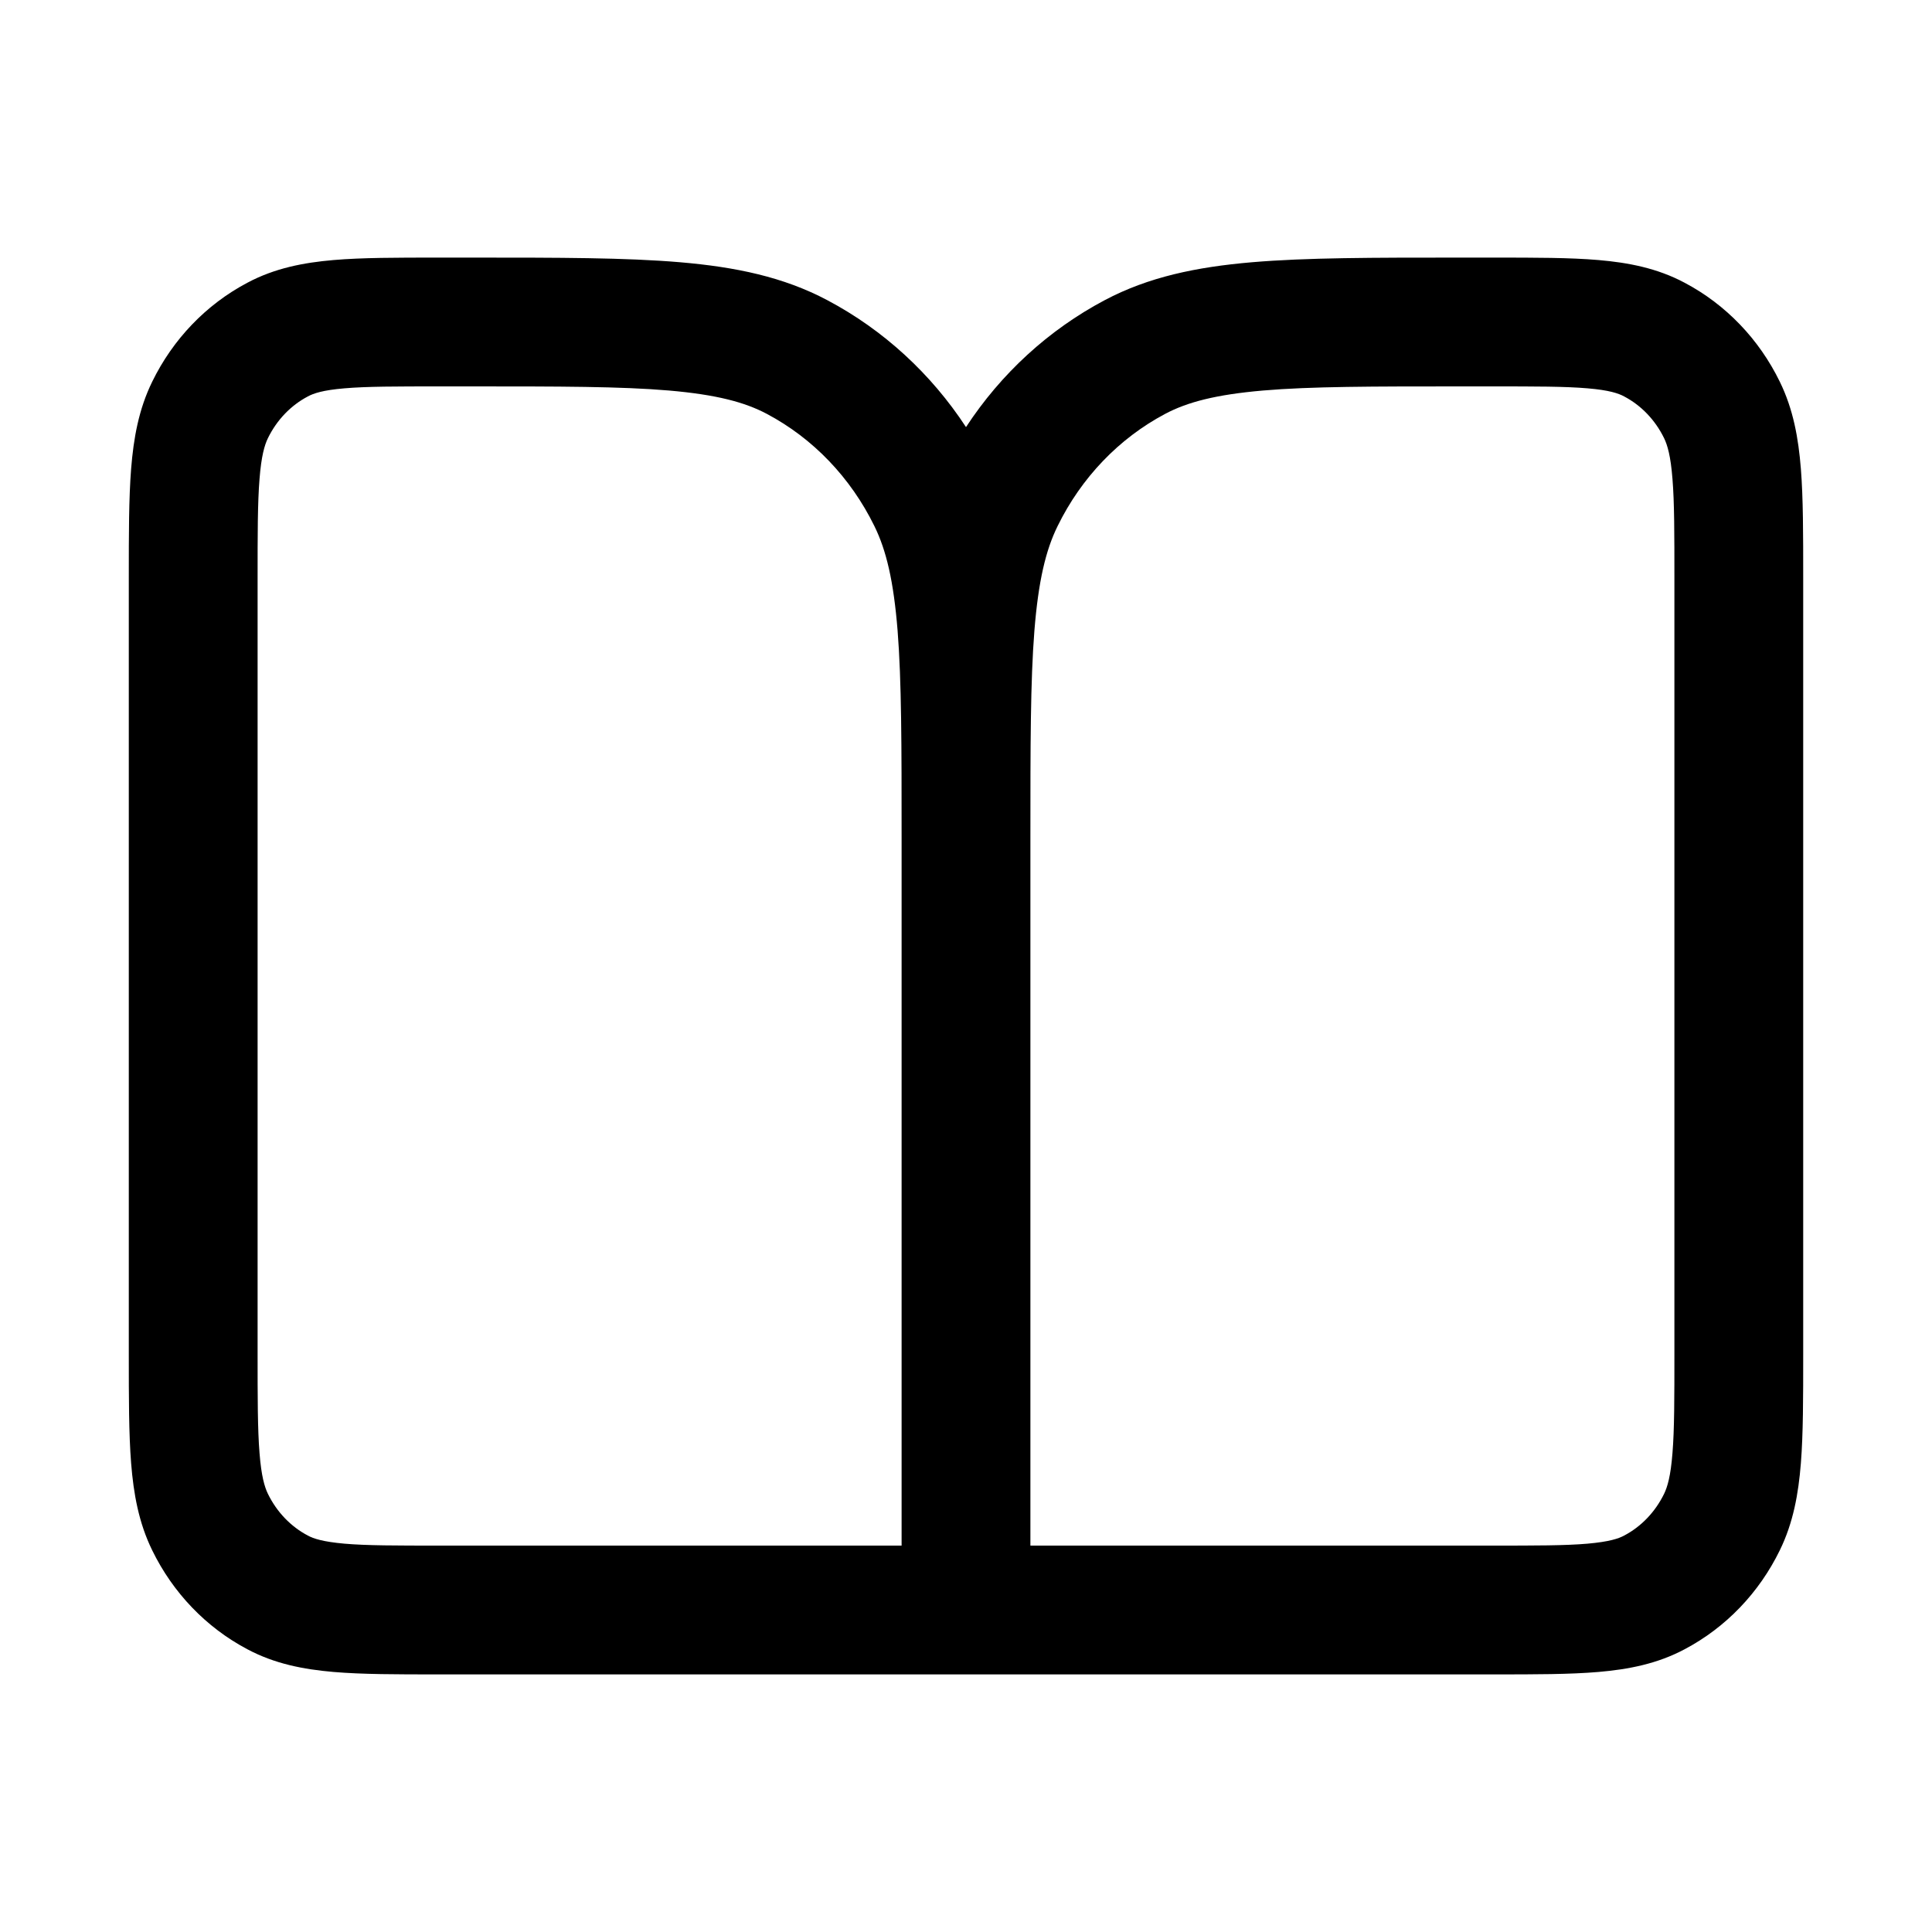 <svg width="15" height="15" viewBox="0 0 15 15" xmlns="http://www.w3.org/2000/svg">
<path fill-rule="evenodd" clip-rule="evenodd" d="M3.399 2L3.683 2C4.335 2 4.857 2 5.279 2.036C5.712 2.073 6.083 2.15 6.424 2.331C6.86 2.562 7.229 2.902 7.5 3.316C7.771 2.902 8.14 2.562 8.576 2.331C8.917 2.15 9.289 2.073 9.721 2.036C10.143 2 10.665 2 11.317 2L11.601 2C11.919 2 12.189 2 12.411 2.019C12.643 2.039 12.867 2.082 13.079 2.195C13.401 2.365 13.658 2.635 13.818 2.963C13.923 3.177 13.963 3.402 13.982 3.64C14 3.868 14 4.147 14 4.481V10.519C14 10.853 14 11.132 13.982 11.36C13.963 11.598 13.923 11.823 13.818 12.037C13.658 12.365 13.401 12.635 13.079 12.805C12.867 12.918 12.643 12.961 12.411 12.981C12.189 13 11.919 13 11.601 13H3.399C3.081 13 2.811 13 2.589 12.981C2.357 12.961 2.133 12.918 1.921 12.805C1.599 12.635 1.342 12.365 1.182 12.037C1.077 11.823 1.037 11.598 1.018 11.36C1 11.132 1 10.853 1 10.519V4.481C1 4.147 1 3.868 1.018 3.64C1.037 3.402 1.077 3.177 1.182 2.963C1.342 2.635 1.599 2.365 1.921 2.195C2.133 2.082 2.357 2.039 2.589 2.019C2.811 2 3.081 2 3.399 2ZM7 6.5C7 5.792 7 5.29 6.969 4.897C6.938 4.51 6.881 4.272 6.789 4.085C6.604 3.707 6.311 3.403 5.955 3.214C5.782 3.122 5.562 3.064 5.194 3.032C4.82 3 4.341 3 3.66 3H3.42C3.075 3 2.848 3 2.674 3.015C2.507 3.029 2.434 3.054 2.39 3.078C2.259 3.147 2.15 3.259 2.08 3.402C2.054 3.456 2.029 3.539 2.015 3.718C2 3.902 2 4.142 2 4.5V10.5C2 10.858 2 11.098 2.015 11.282C2.029 11.461 2.054 11.544 2.08 11.598C2.15 11.741 2.259 11.853 2.39 11.922C2.434 11.946 2.507 11.97 2.674 11.985C2.848 12 3.075 12 3.42 12H7V6.5ZM8 12V6.5C8 5.792 8 5.29 8.031 4.897C8.062 4.51 8.119 4.272 8.211 4.085C8.396 3.707 8.689 3.403 9.045 3.214C9.218 3.122 9.438 3.064 9.806 3.032C10.18 3 10.659 3 11.34 3H11.58C11.925 3 12.152 3 12.326 3.015C12.493 3.029 12.566 3.054 12.61 3.078C12.741 3.147 12.85 3.259 12.92 3.402C12.946 3.456 12.971 3.539 12.985 3.718C13 3.902 13 4.142 13 4.5V10.5C13 10.858 13 11.098 12.985 11.282C12.971 11.461 12.946 11.544 12.92 11.598C12.85 11.741 12.741 11.853 12.61 11.922C12.566 11.946 12.493 11.97 12.326 11.985C12.152 12 11.925 12 11.58 12H8Z"/>
</svg>

